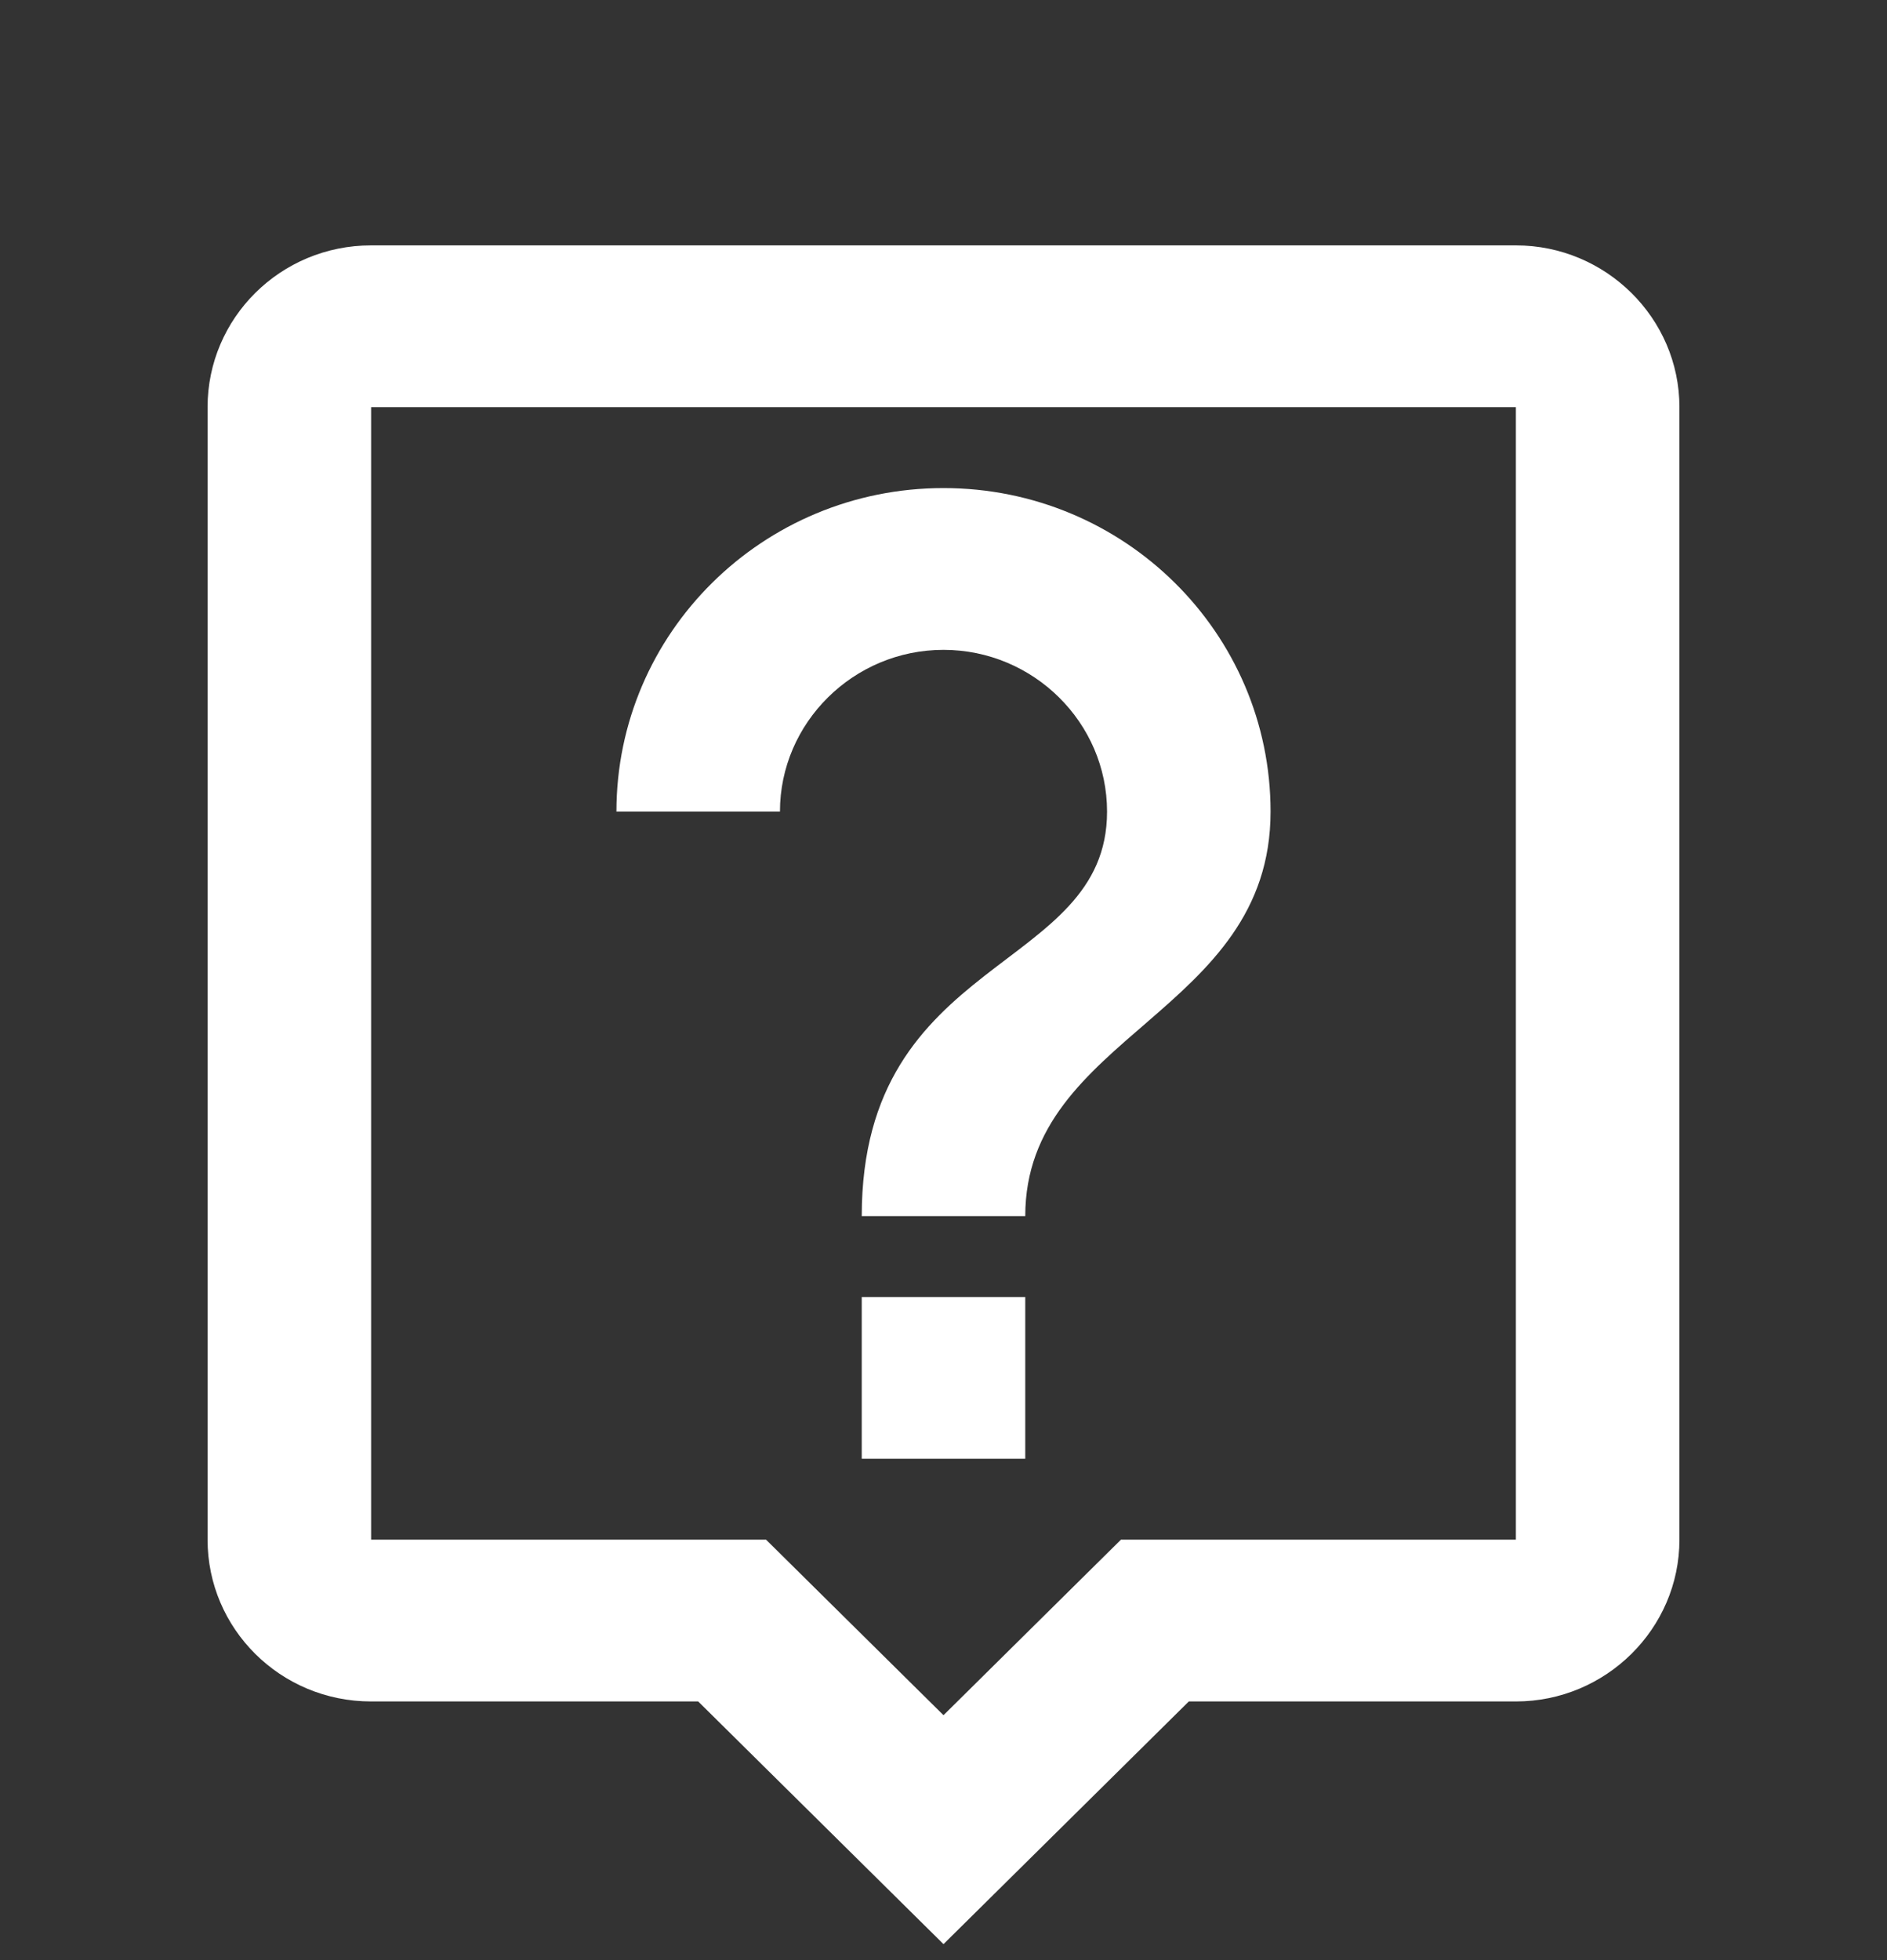 <svg width="52" height="54" viewBox="0 0 52 54" fill="none" xmlns="http://www.w3.org/2000/svg">
  <rect x="0" y="0" width="52" height="54" fill="#333333" stroke="none"/>
  <path d="M41.773 6.76H10.227C7.725 6.76 5.72 8.766 5.72 11.217V42.417C5.72 44.869 7.725 46.874 10.227 46.874H19.24L26 53.56L32.76 46.874H41.773C44.252 46.874 46.28 44.869 46.28 42.417V11.217C46.28 8.766 44.252 6.76 41.773 6.76ZM41.773 42.417H30.89L29.56 43.732L26 47.253L22.417 43.71L21.11 42.417H10.227V11.217H41.773V42.417ZM23.747 35.731H28.253V40.189H23.747V35.731ZM26 17.903C28.479 17.903 30.507 19.909 30.507 22.36C30.507 26.817 23.747 26.26 23.747 33.503H28.253C28.253 28.489 35.013 27.931 35.013 22.36C35.013 17.435 30.98 13.446 26 13.446C21.02 13.446 16.987 17.435 16.987 22.36H21.493C21.493 19.909 23.521 17.903 26 17.903Z" fill="white"/>
</svg>
